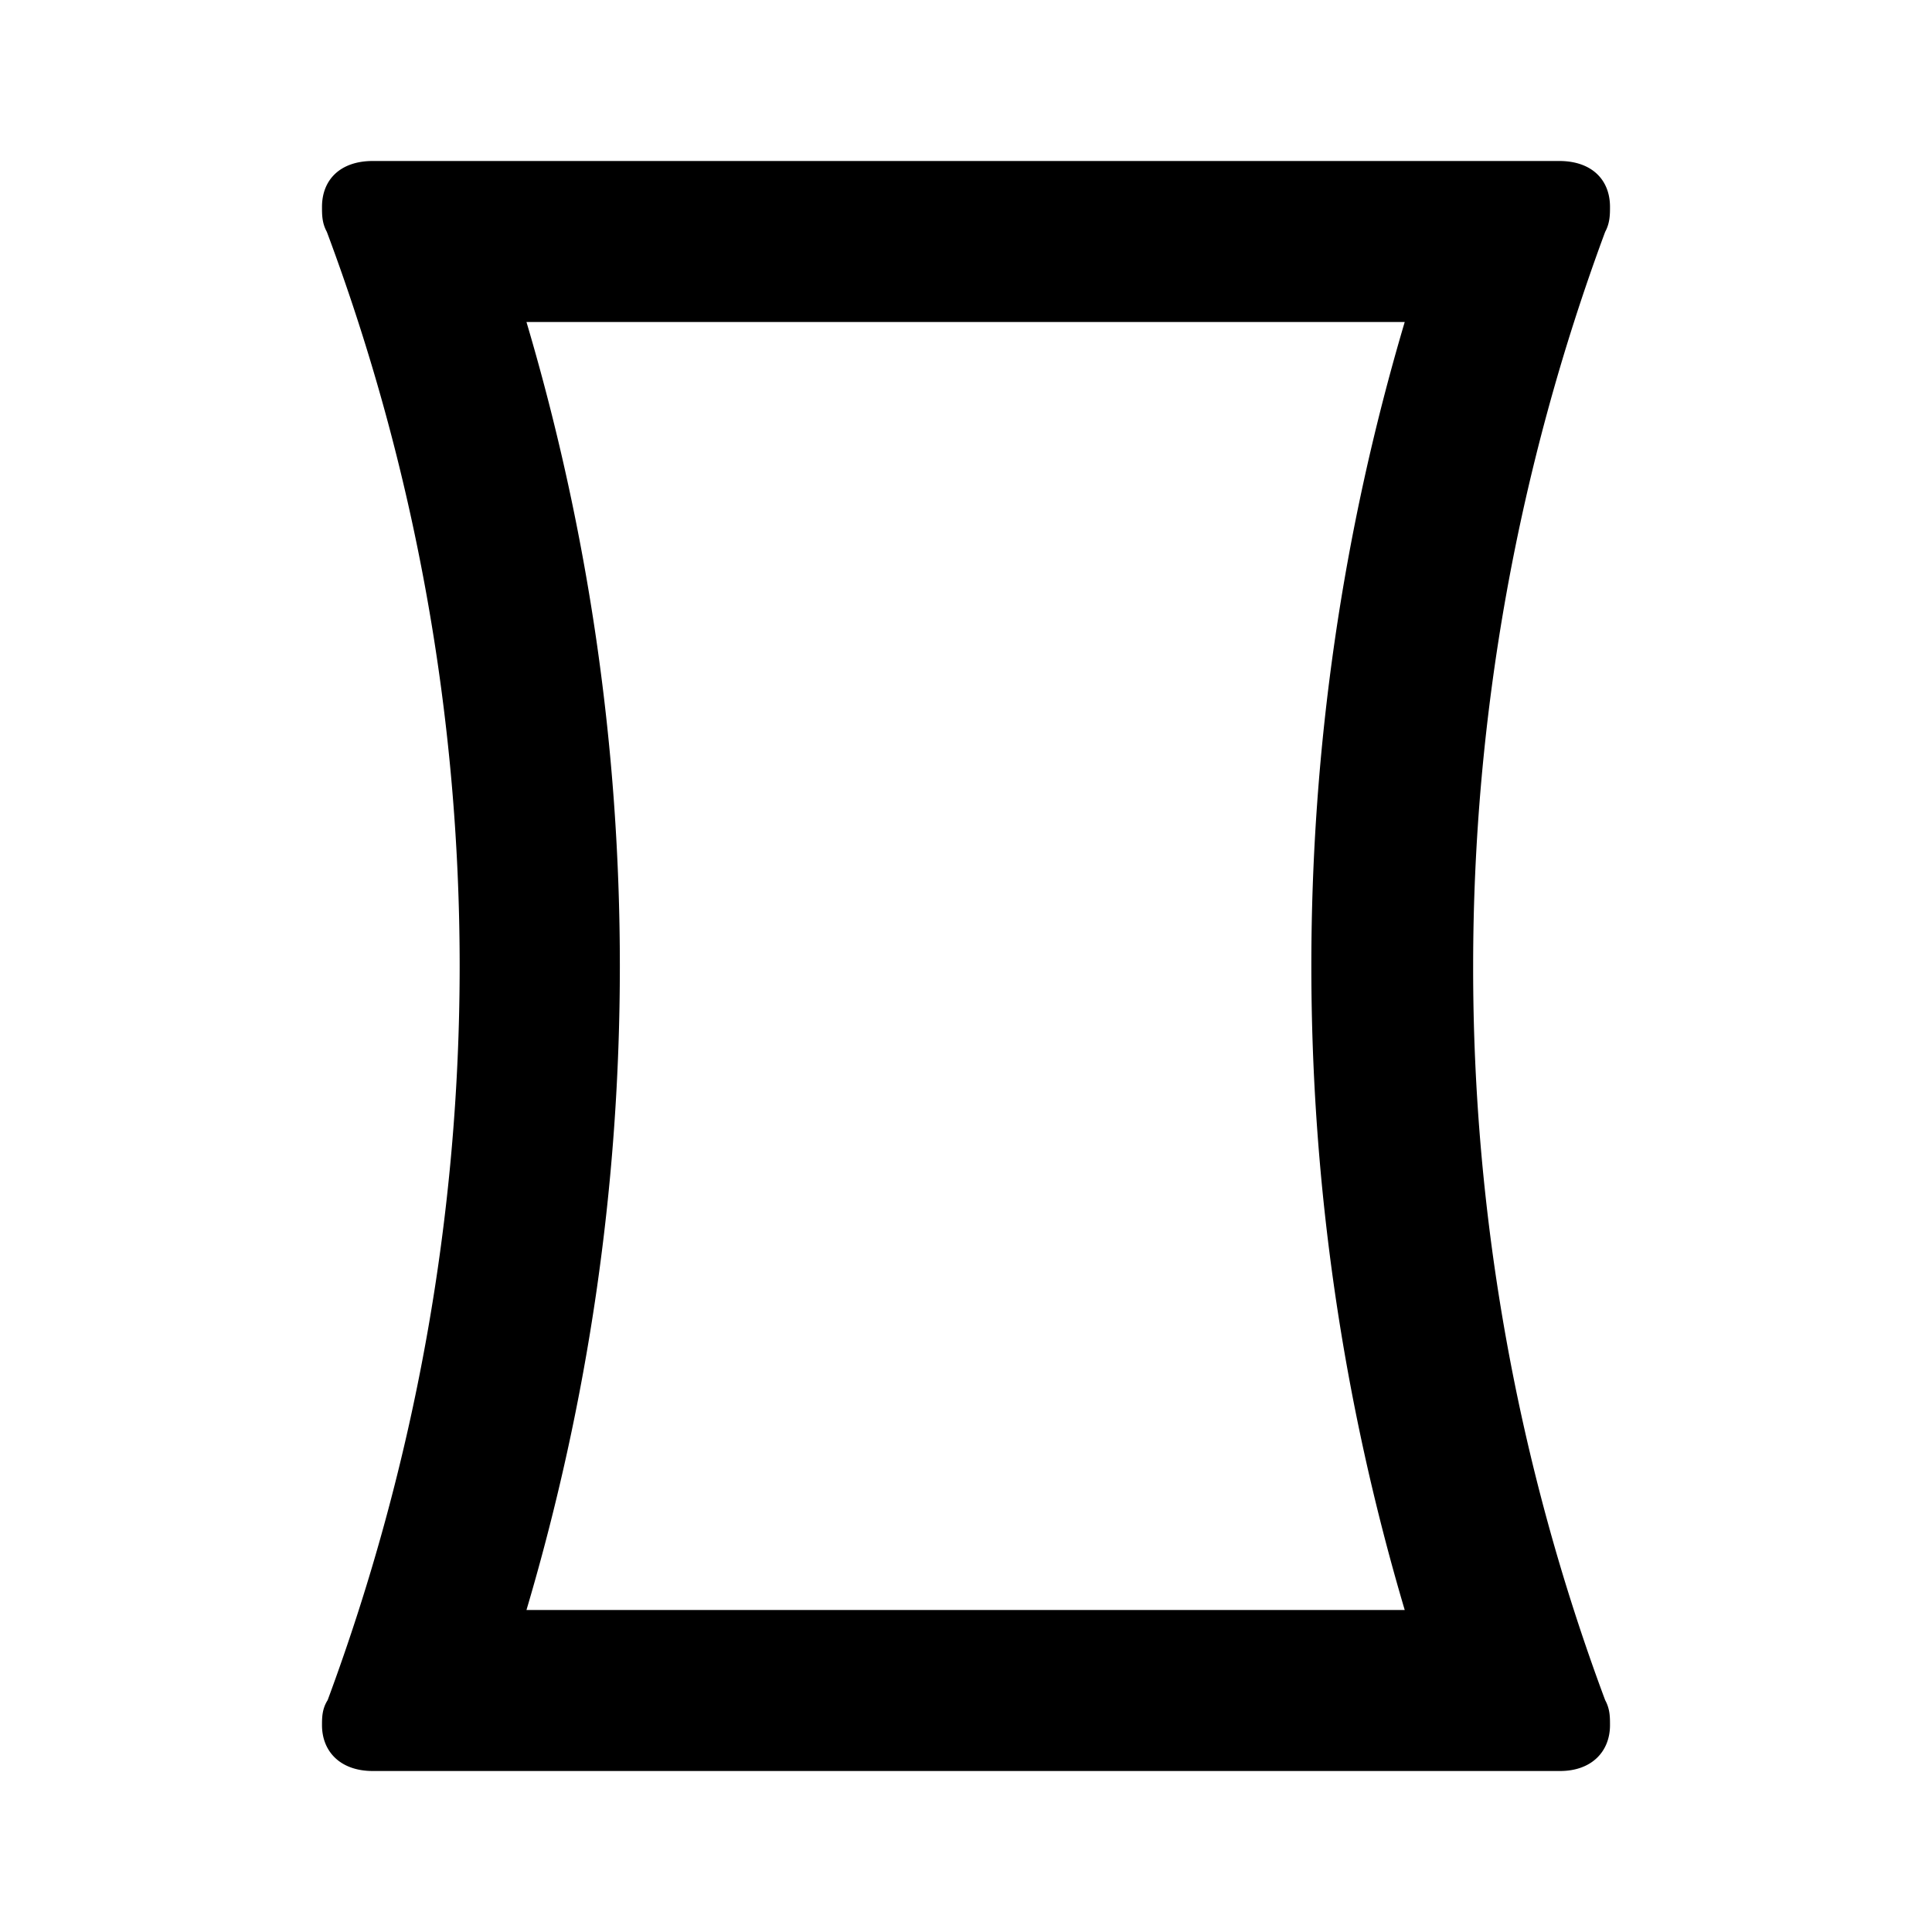 <svg xmlns="http://www.w3.org/2000/svg" viewBox="0 0 24 24"><path d="M4.63 2c-.4 0-.63.23-.63.57 0 .1 0 .2.06.31C5.16 5.82 5.71 8.91 5.71 12s-.55 6.18-1.64 9.12c-.07.11-.07.22-.07.31 0 .33.23.57.63.57h14.75c.39 0 .62-.24.62-.57 0-.1 0-.2-.06-.31A26 26 0 0 1 18.3 12c0-3.09.55-6.18 1.64-9.12.06-.11.06-.22.06-.31 0-.34-.23-.57-.63-.57zm1.91 2h10.91c-.77 2.6-1.16 5.28-1.16 8s.39 5.4 1.16 8H6.54c.77-2.6 1.16-5.28 1.16-8s-.39-5.4-1.16-8z"/></svg>
